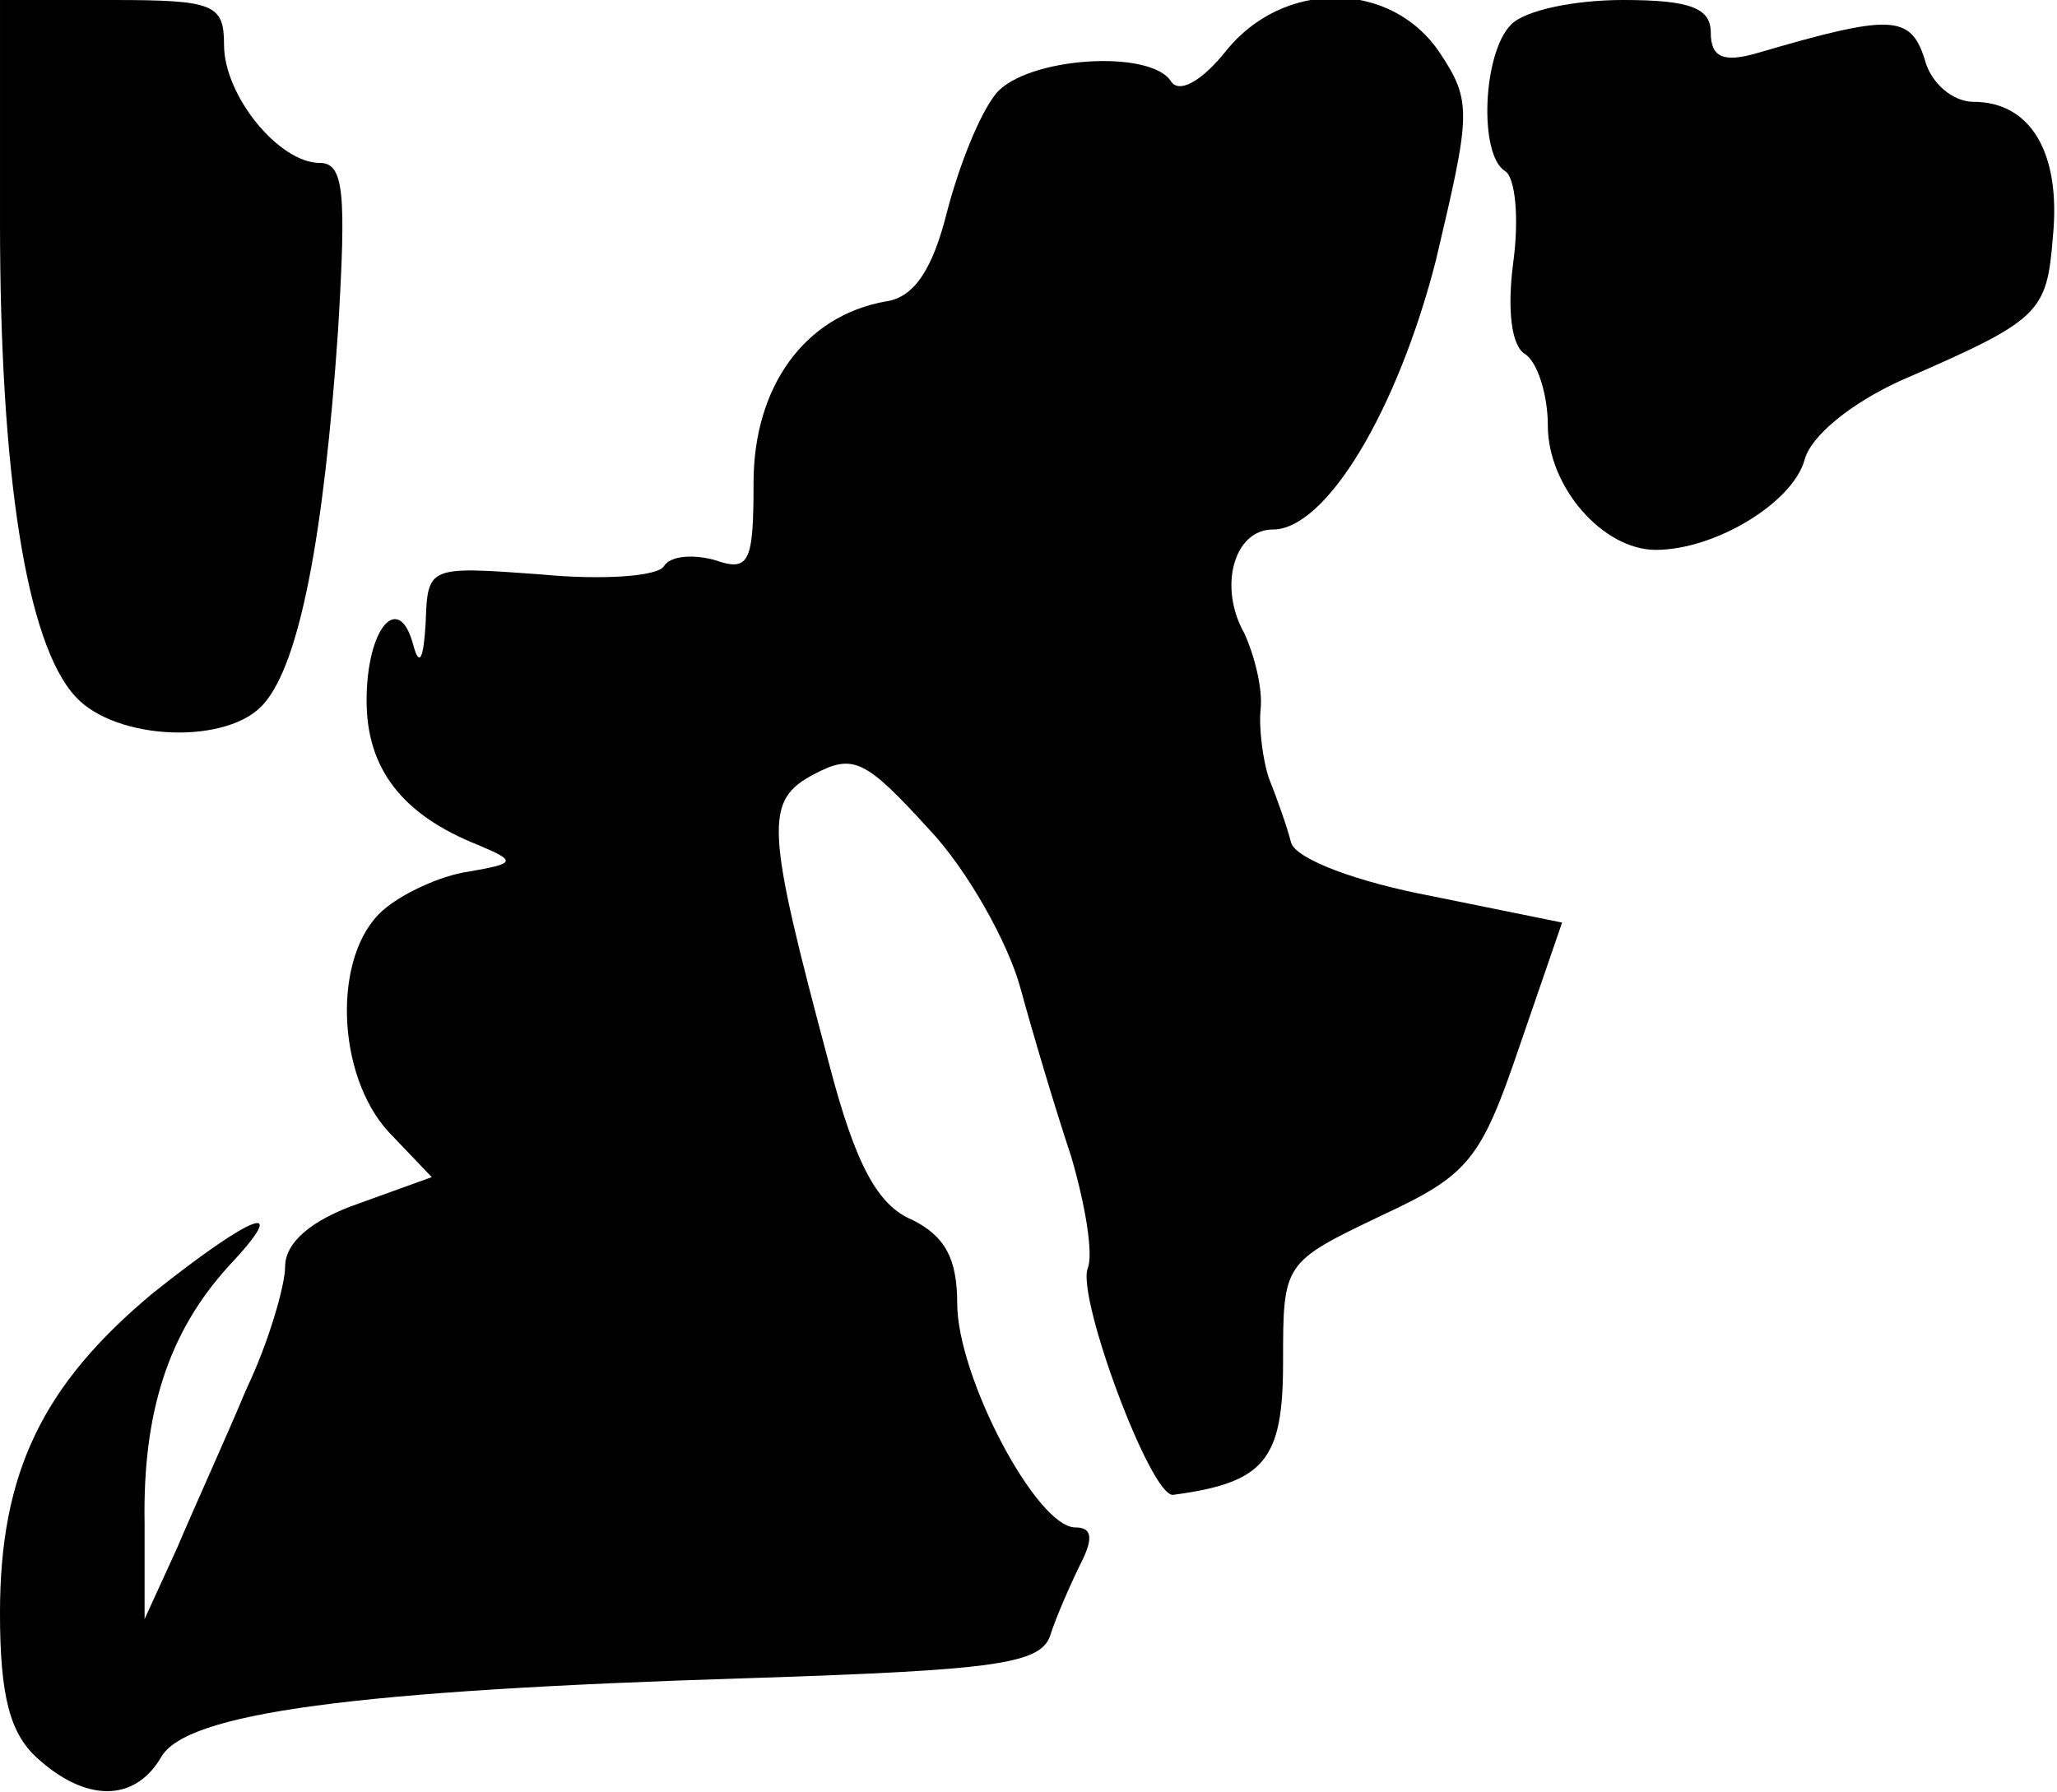 <?xml version="1.0" standalone="no"?>
<!DOCTYPE svg PUBLIC "-//W3C//DTD SVG 20010904//EN"
 "http://www.w3.org/TR/2001/REC-SVG-20010904/DTD/svg10.dtd">
<svg version="1.0" xmlns="http://www.w3.org/2000/svg"
 width="101pt" height="88pt" viewBox="0 0 101 88"
 preserveAspectRatio="xMidYMid meet">
<g transform="translate(0,88) scale(0.1,-0.1)"
fill="#000000" stroke="none">
<path fill="#000000" stroke="none" d="M0 771 c0 -124 13 -207 37 -233 20 -22
76 -24 93 -3 17 20 29 81 36 183 4 67 3 82 -9 82 -20 0 -47 33 -47 58 0 20 -5
22 -55 22 l-55 0 0 -109z"/>
<path fill="#000000" stroke="none" d="M602 855 c-12 -15 -23 -21 -27 -15 -10
16 -71 12 -86 -6 -8 -10 -18 -35 -24 -58 -7 -28 -16 -42 -30 -44 -40 -7 -65
-42 -65 -89 0 -39 -2 -44 -19 -38 -11 3 -22 2 -25 -3 -3 -5 -30 -7 -61 -4 -55
4 -55 4 -56 -24 -1 -17 -3 -22 -6 -11 -7 27 -23 9 -23 -27 0 -33 17 -56 55
-71 19 -8 18 -9 -5 -13 -14 -2 -33 -11 -42 -19 -25 -22 -23 -81 3 -109 l21
-22 -36 -13 c-23 -8 -36 -19 -36 -31 0 -9 -8 -37 -19 -60 -10 -24 -26 -59 -34
-78 l-16 -35 0 47 c-1 55 12 94 41 126 32 34 12 26 -37 -13 -54 -45 -75 -88
-75 -157 0 -41 5 -59 18 -71 24 -22 48 -22 61 0 12 22 95 33 289 39 123 4 144
7 148 22 3 9 10 25 15 35 6 12 5 17 -3 17 -19 0 -58 74 -58 110 0 22 -6 33
-22 41 -17 7 -28 27 -41 77 -31 116 -32 129 -7 142 19 10 25 7 56 -27 19 -20
39 -56 45 -78 6 -22 17 -59 25 -83 7 -24 11 -48 8 -55 -5 -15 31 -112 42 -111
45 6 54 17 54 65 0 49 0 49 48 72 43 20 49 27 68 83 l21 61 -64 13 c-37 7 -66
18 -69 26 -2 8 -7 22 -11 32 -3 9 -5 25 -4 34 1 10 -3 26 -8 37 -13 23 -5 51
14 51 26 0 61 58 80 132 17 72 18 78 2 102 -24 36 -77 36 -105 1z"/>
<path fill="#000000" stroke="none" d="M742 868 c-14 -14 -16 -64 -3 -72 5 -3
7 -23 4 -45 -3 -23 -1 -41 6 -45 6 -4 11 -20 11 -35 0 -30 27 -61 53 -61 29 0
67 23 73 44 3 12 23 28 47 39 69 30 72 33 75 71 4 41 -11 66 -39 66 -10 0 -21
9 -24 21 -7 22 -17 22 -82 3 -17 -5 -23 -2 -23 10 0 12 -10 16 -43 16 -24 0
-48 -5 -55 -12z"/>
</g>
</svg>

